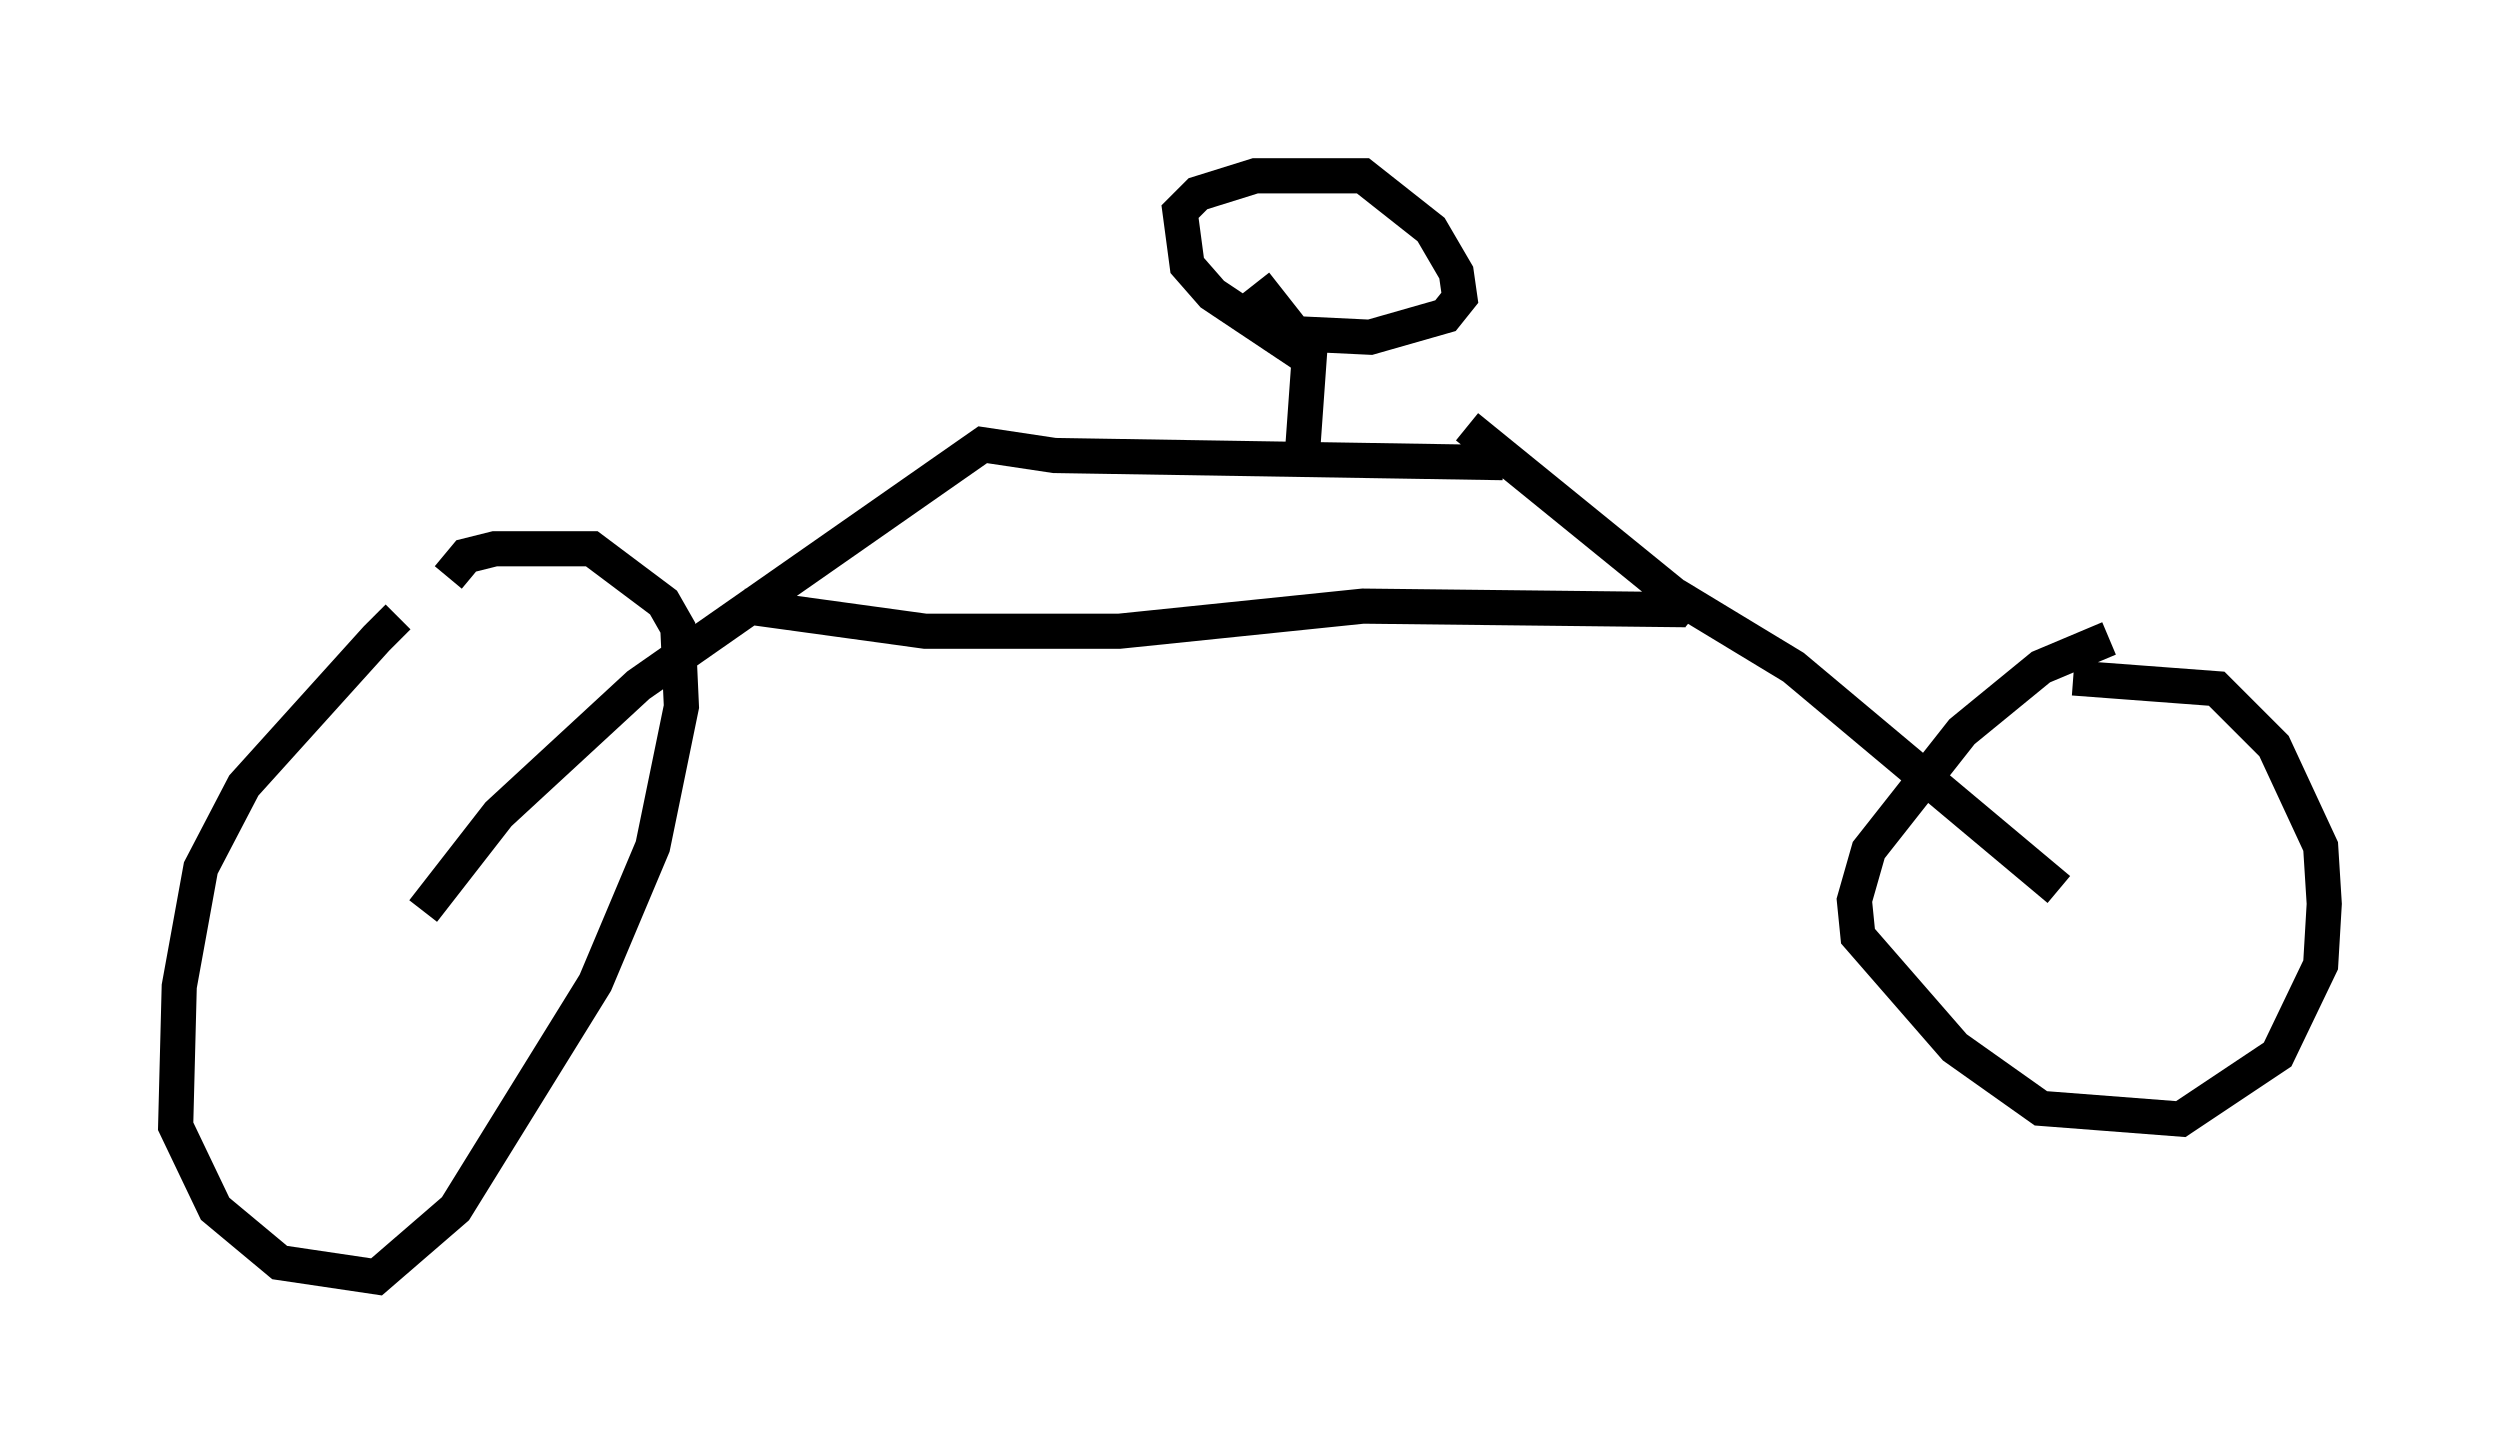<?xml version="1.0" encoding="utf-8" ?>
<svg baseProfile="full" height="41.34" version="1.1" width="71.149" xmlns="http://www.w3.org/2000/svg" xmlns:ev="http://www.w3.org/2001/xml-events" xmlns:xlink="http://www.w3.org/1999/xlink"><defs /><rect fill="white" height="41.34" width="71.149" x="0" y="0" /><path d="M13.269, 16.638 m-1.94, 0.919 l-0.613, 0.613 -3.777, 4.185 l-1.225, 2.348 -0.613, 3.369 l-0.102, 3.981 1.123, 2.348 l1.838, 1.531 2.756, 0.408 l2.246, -1.94 3.981, -6.431 l1.633, -3.879 0.817, -3.981 l-0.102, -2.246 -0.408, -0.715 l-2.042, -1.531 -2.756, 0.0 l-0.817, 0.204 -0.51, 0.613 m-0.715, 9.494 l2.144, -2.756 3.981, -3.675 l9.8, -6.84 2.042, 0.306 l12.761, 0.204 m-21.642, 4.083 l5.206, 0.715 5.513, 0.0 l6.942, -0.715 9.188, 0.102 m-6.227, -5.206 l6.533, 5.308 m-0.613, -0.51 l3.369, 2.042 7.554, 6.329 m1.429, -7.146 l-1.94, 0.817 -2.246, 1.838 l-2.654, 3.369 -0.408, 1.429 l0.102, 1.021 2.756, 3.165 l2.45, 1.735 3.981, 0.306 l2.756, -1.838 1.225, -2.552 l0.102, -1.735 -0.102, -1.633 l-1.327, -2.858 -1.633, -1.633 l-4.083, -0.306 m-21.948, -6.227 l0.204, -2.858 -2.756, -1.838 l-0.715, -0.817 -0.204, -1.531 l0.51, -0.51 1.633, -0.51 l3.063, 0.0 1.94, 1.531 l0.715, 1.225 0.102, 0.715 l-0.408, 0.51 -2.144, 0.613 l-2.144, -0.102 -1.123, -1.429 " fill="none" stroke="black" stroke-width="1" /></svg>
